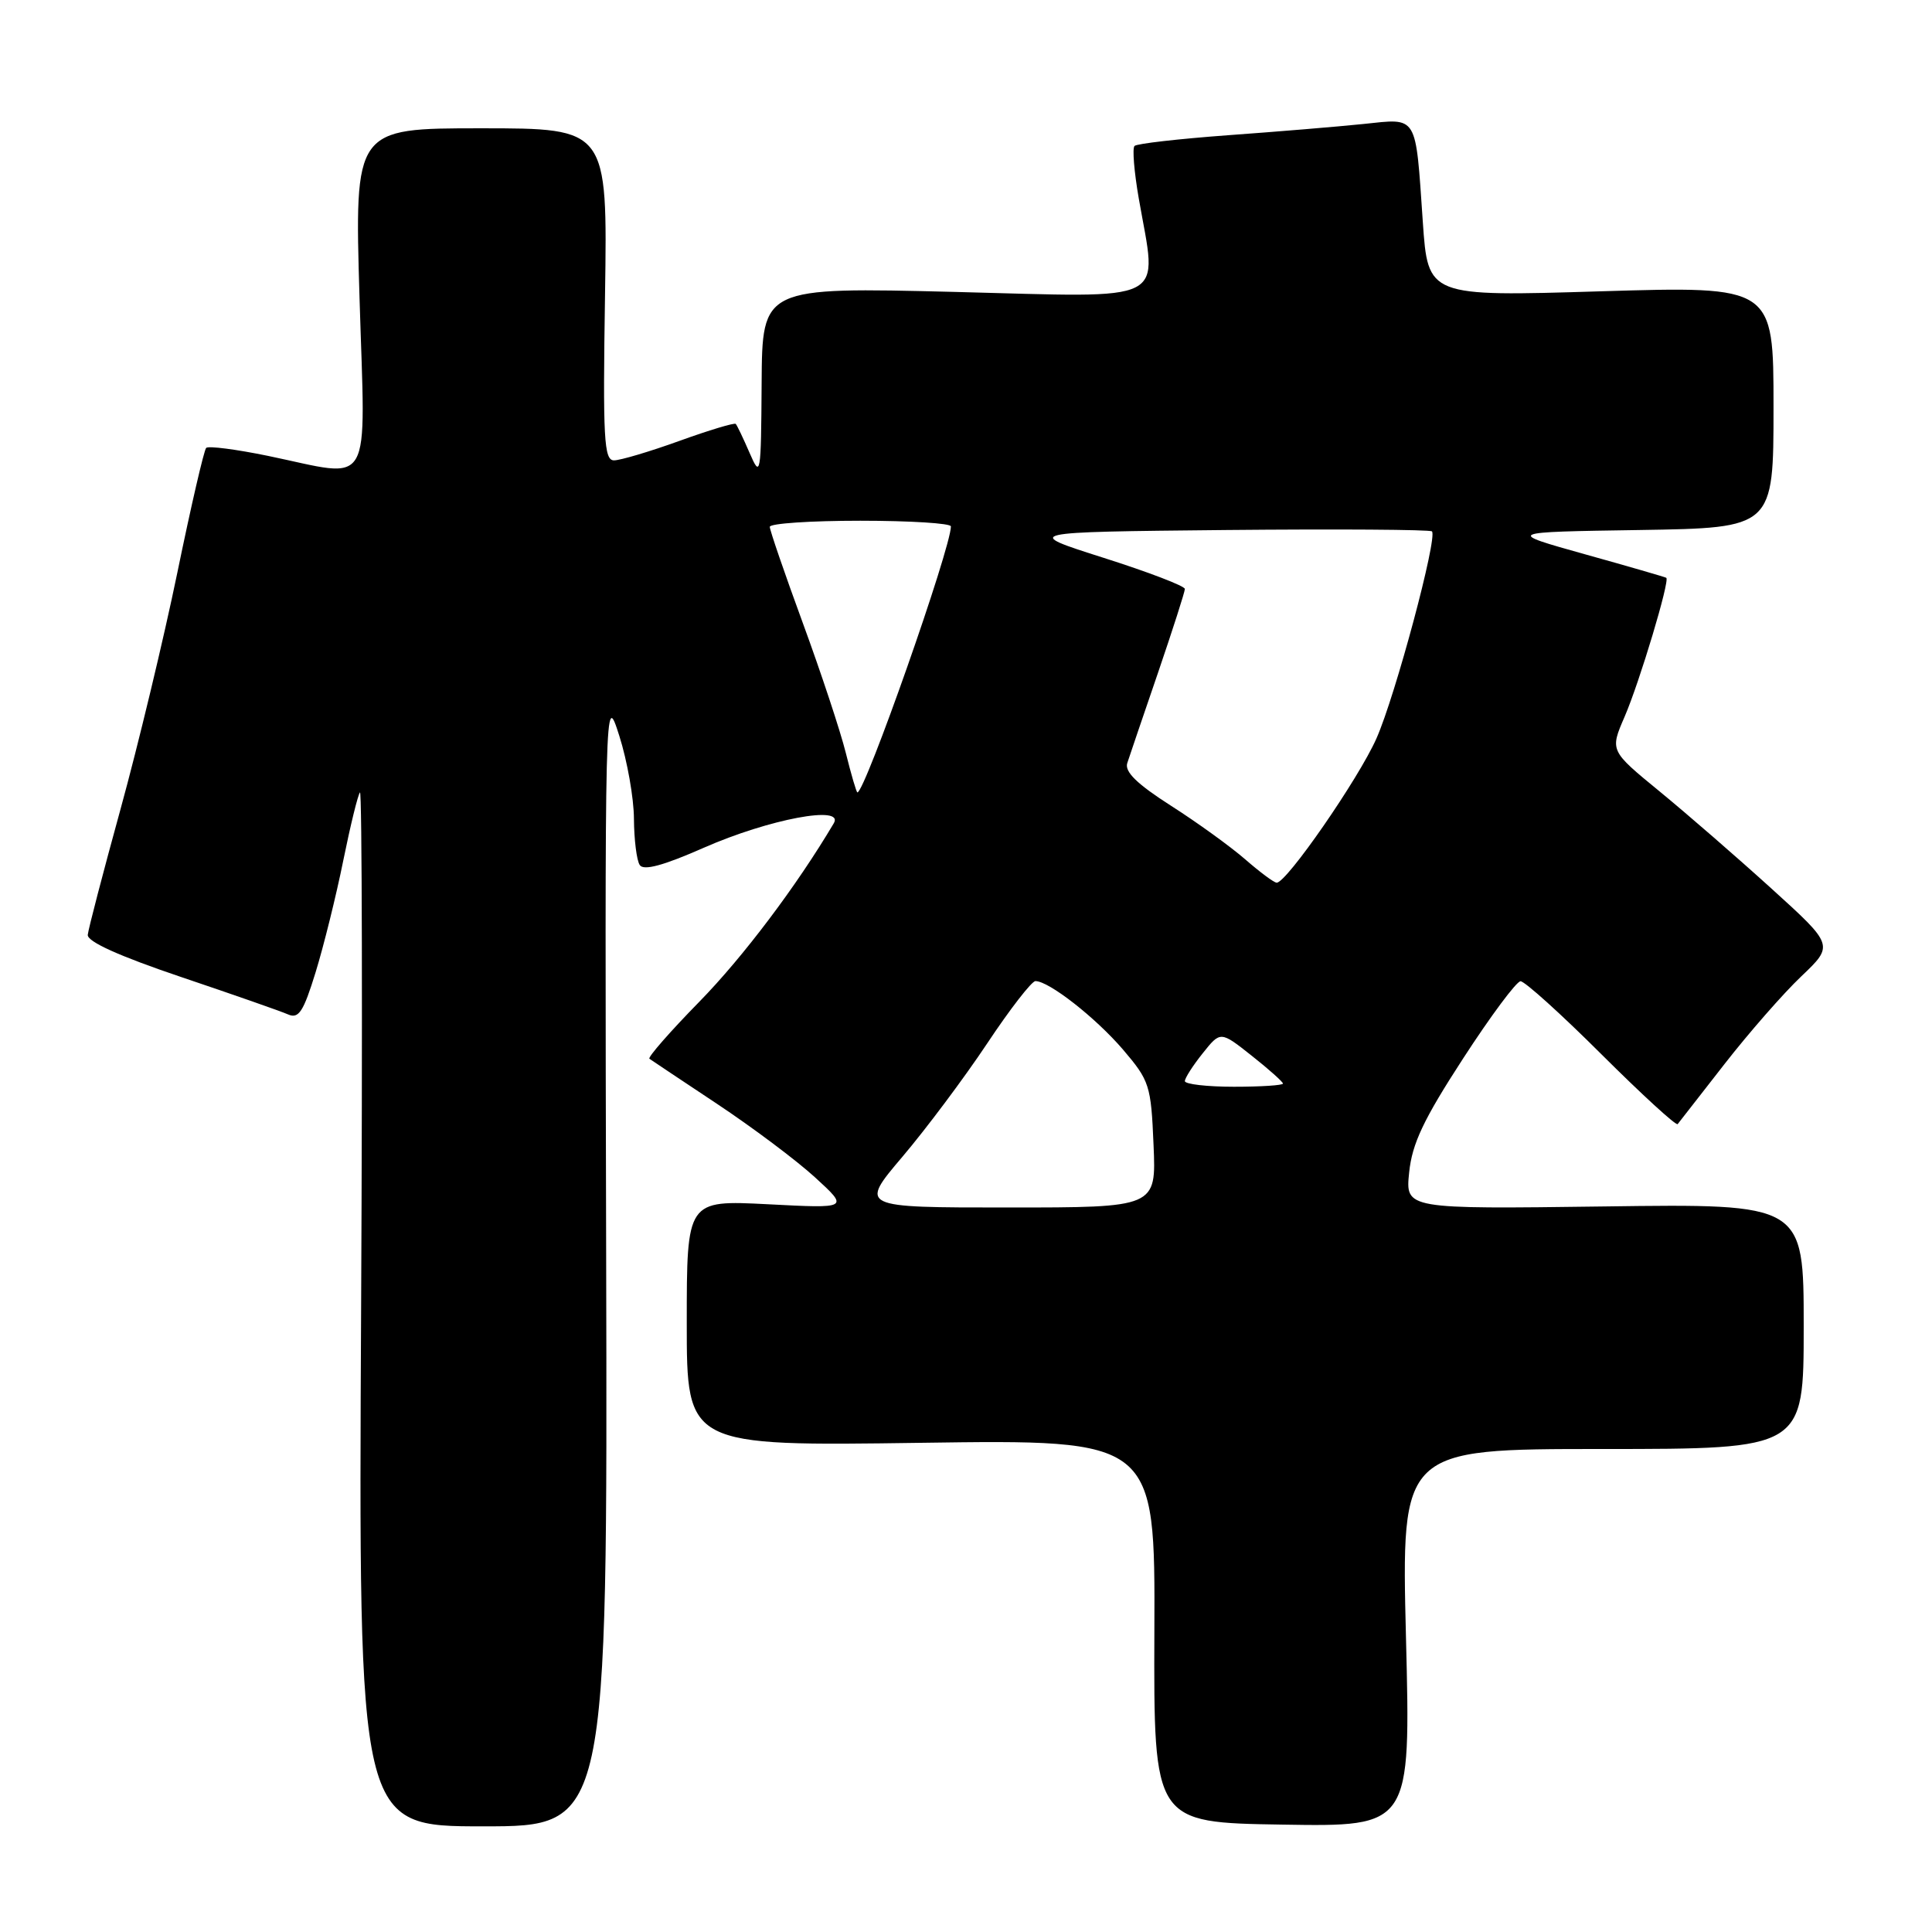<?xml version="1.0" encoding="UTF-8" standalone="no"?>
<!DOCTYPE svg PUBLIC "-//W3C//DTD SVG 1.1//EN" "http://www.w3.org/Graphics/SVG/1.1/DTD/svg11.dtd" >
<svg xmlns="http://www.w3.org/2000/svg" xmlns:xlink="http://www.w3.org/1999/xlink" version="1.1" viewBox="0 0 256 256">
 <g >
 <path fill="currentColor"
d=" M 80.32 166.75 C 80.14 91.50 80.14 91.50 82.06 97.50 C 83.11 100.80 83.99 105.75 84.00 108.50 C 84.02 111.25 84.36 114.01 84.77 114.62 C 85.27 115.40 87.89 114.70 93.28 112.32 C 101.91 108.53 111.93 106.64 110.48 109.09 C 105.57 117.38 98.47 126.80 92.68 132.72 C 88.79 136.69 85.81 140.10 86.05 140.29 C 86.30 140.47 90.33 143.16 95.00 146.26 C 99.67 149.36 105.53 153.75 108.00 156.01 C 112.50 160.13 112.50 160.13 101.75 159.57 C 91.00 159.02 91.00 159.02 91.00 175.32 C 91.00 191.62 91.00 191.62 122.03 191.18 C 153.06 190.74 153.06 190.74 152.96 216.12 C 152.87 241.50 152.87 241.50 169.90 241.77 C 186.93 242.05 186.93 242.05 186.30 217.02 C 185.68 192.00 185.68 192.00 212.34 192.00 C 239.00 192.00 239.00 192.00 239.00 175.75 C 239.00 159.50 239.00 159.50 212.61 159.86 C 186.22 160.21 186.22 160.21 186.72 155.36 C 187.11 151.53 188.62 148.34 193.86 140.27 C 197.51 134.64 200.94 130.03 201.48 130.02 C 202.02 130.01 206.85 134.36 212.20 139.70 C 217.55 145.03 222.10 149.20 222.30 148.95 C 222.50 148.70 225.29 145.12 228.50 141.00 C 231.71 136.88 236.29 131.64 238.67 129.38 C 243.01 125.25 243.01 125.25 234.75 117.76 C 230.21 113.64 223.53 107.84 219.91 104.87 C 213.32 99.47 213.32 99.47 215.26 94.99 C 217.26 90.36 221.30 76.89 220.79 76.56 C 220.63 76.46 215.78 75.05 210.00 73.44 C 199.50 70.50 199.50 70.50 217.25 70.23 C 235.00 69.95 235.00 69.95 235.00 53.93 C 235.00 37.91 235.00 37.91 212.10 38.60 C 189.21 39.30 189.21 39.30 188.53 29.40 C 187.54 15.01 187.94 15.67 180.65 16.43 C 177.27 16.78 169.19 17.45 162.69 17.92 C 156.20 18.40 150.63 19.03 150.33 19.34 C 150.02 19.64 150.28 22.76 150.89 26.28 C 153.36 40.46 155.42 39.41 126.50 38.68 C 101.00 38.05 101.00 38.05 100.92 50.77 C 100.84 63.05 100.78 63.38 99.32 60.00 C 98.49 58.08 97.66 56.35 97.49 56.17 C 97.32 55.99 93.96 57.00 90.03 58.42 C 86.10 59.84 82.19 61.00 81.36 61.00 C 80.03 61.00 79.87 58.19 80.17 39.00 C 80.50 17.00 80.50 17.00 63.73 17.00 C 46.97 17.00 46.97 17.00 47.64 39.50 C 48.42 65.42 49.63 63.33 35.53 60.41 C 31.30 59.54 27.61 59.06 27.32 59.35 C 27.03 59.64 25.31 67.07 23.50 75.87 C 21.69 84.66 18.30 98.75 15.98 107.18 C 13.66 115.61 11.70 123.12 11.63 123.87 C 11.54 124.77 15.80 126.69 24.00 129.46 C 30.88 131.78 37.26 134.01 38.18 134.42 C 39.58 135.03 40.21 134.06 41.82 128.83 C 42.89 125.35 44.55 118.67 45.49 114.00 C 46.44 109.33 47.43 105.28 47.70 105.00 C 47.97 104.72 48.04 135.44 47.85 173.25 C 47.50 242.00 47.50 242.00 64.00 242.00 C 80.50 242.00 80.50 242.00 80.32 166.75 Z  M 119.58 153.27 C 122.72 149.57 127.77 142.82 130.80 138.27 C 133.82 133.72 136.71 130.00 137.20 130.00 C 138.99 130.00 145.16 134.83 148.80 139.07 C 152.32 143.20 152.52 143.79 152.85 151.70 C 153.21 160.00 153.21 160.00 133.54 160.00 C 113.87 160.00 113.87 160.00 119.58 153.27 Z  M 157.00 143.25 C 157.01 142.84 158.07 141.18 159.37 139.56 C 161.72 136.61 161.72 136.61 165.86 139.89 C 168.14 141.69 170.00 143.36 170.00 143.58 C 170.00 143.81 167.07 144.00 163.50 144.00 C 159.93 144.00 157.00 143.66 157.00 143.25 Z  M 165.00 113.87 C 163.07 112.19 158.65 108.99 155.17 106.77 C 150.65 103.88 148.99 102.26 149.37 101.11 C 149.66 100.22 151.49 94.83 153.45 89.12 C 155.40 83.40 157.00 78.42 157.00 78.04 C 157.00 77.65 152.16 75.80 146.25 73.92 C 135.50 70.50 135.50 70.50 162.40 70.23 C 177.20 70.09 189.50 70.17 189.74 70.41 C 190.52 71.19 184.89 92.20 182.39 97.84 C 180.03 103.18 170.44 117.04 169.16 116.96 C 168.79 116.94 166.93 115.55 165.00 113.87 Z  M 112.07 99.75 C 111.35 96.86 108.79 89.13 106.38 82.56 C 103.97 75.99 102.00 70.25 102.00 69.81 C 102.00 69.36 107.40 69.00 114.00 69.00 C 120.60 69.00 126.00 69.34 126.00 69.75 C 126.00 72.63 114.62 105.00 113.61 105.00 C 113.48 105.00 112.79 102.64 112.07 99.75 Z "/>
</g>
</svg>